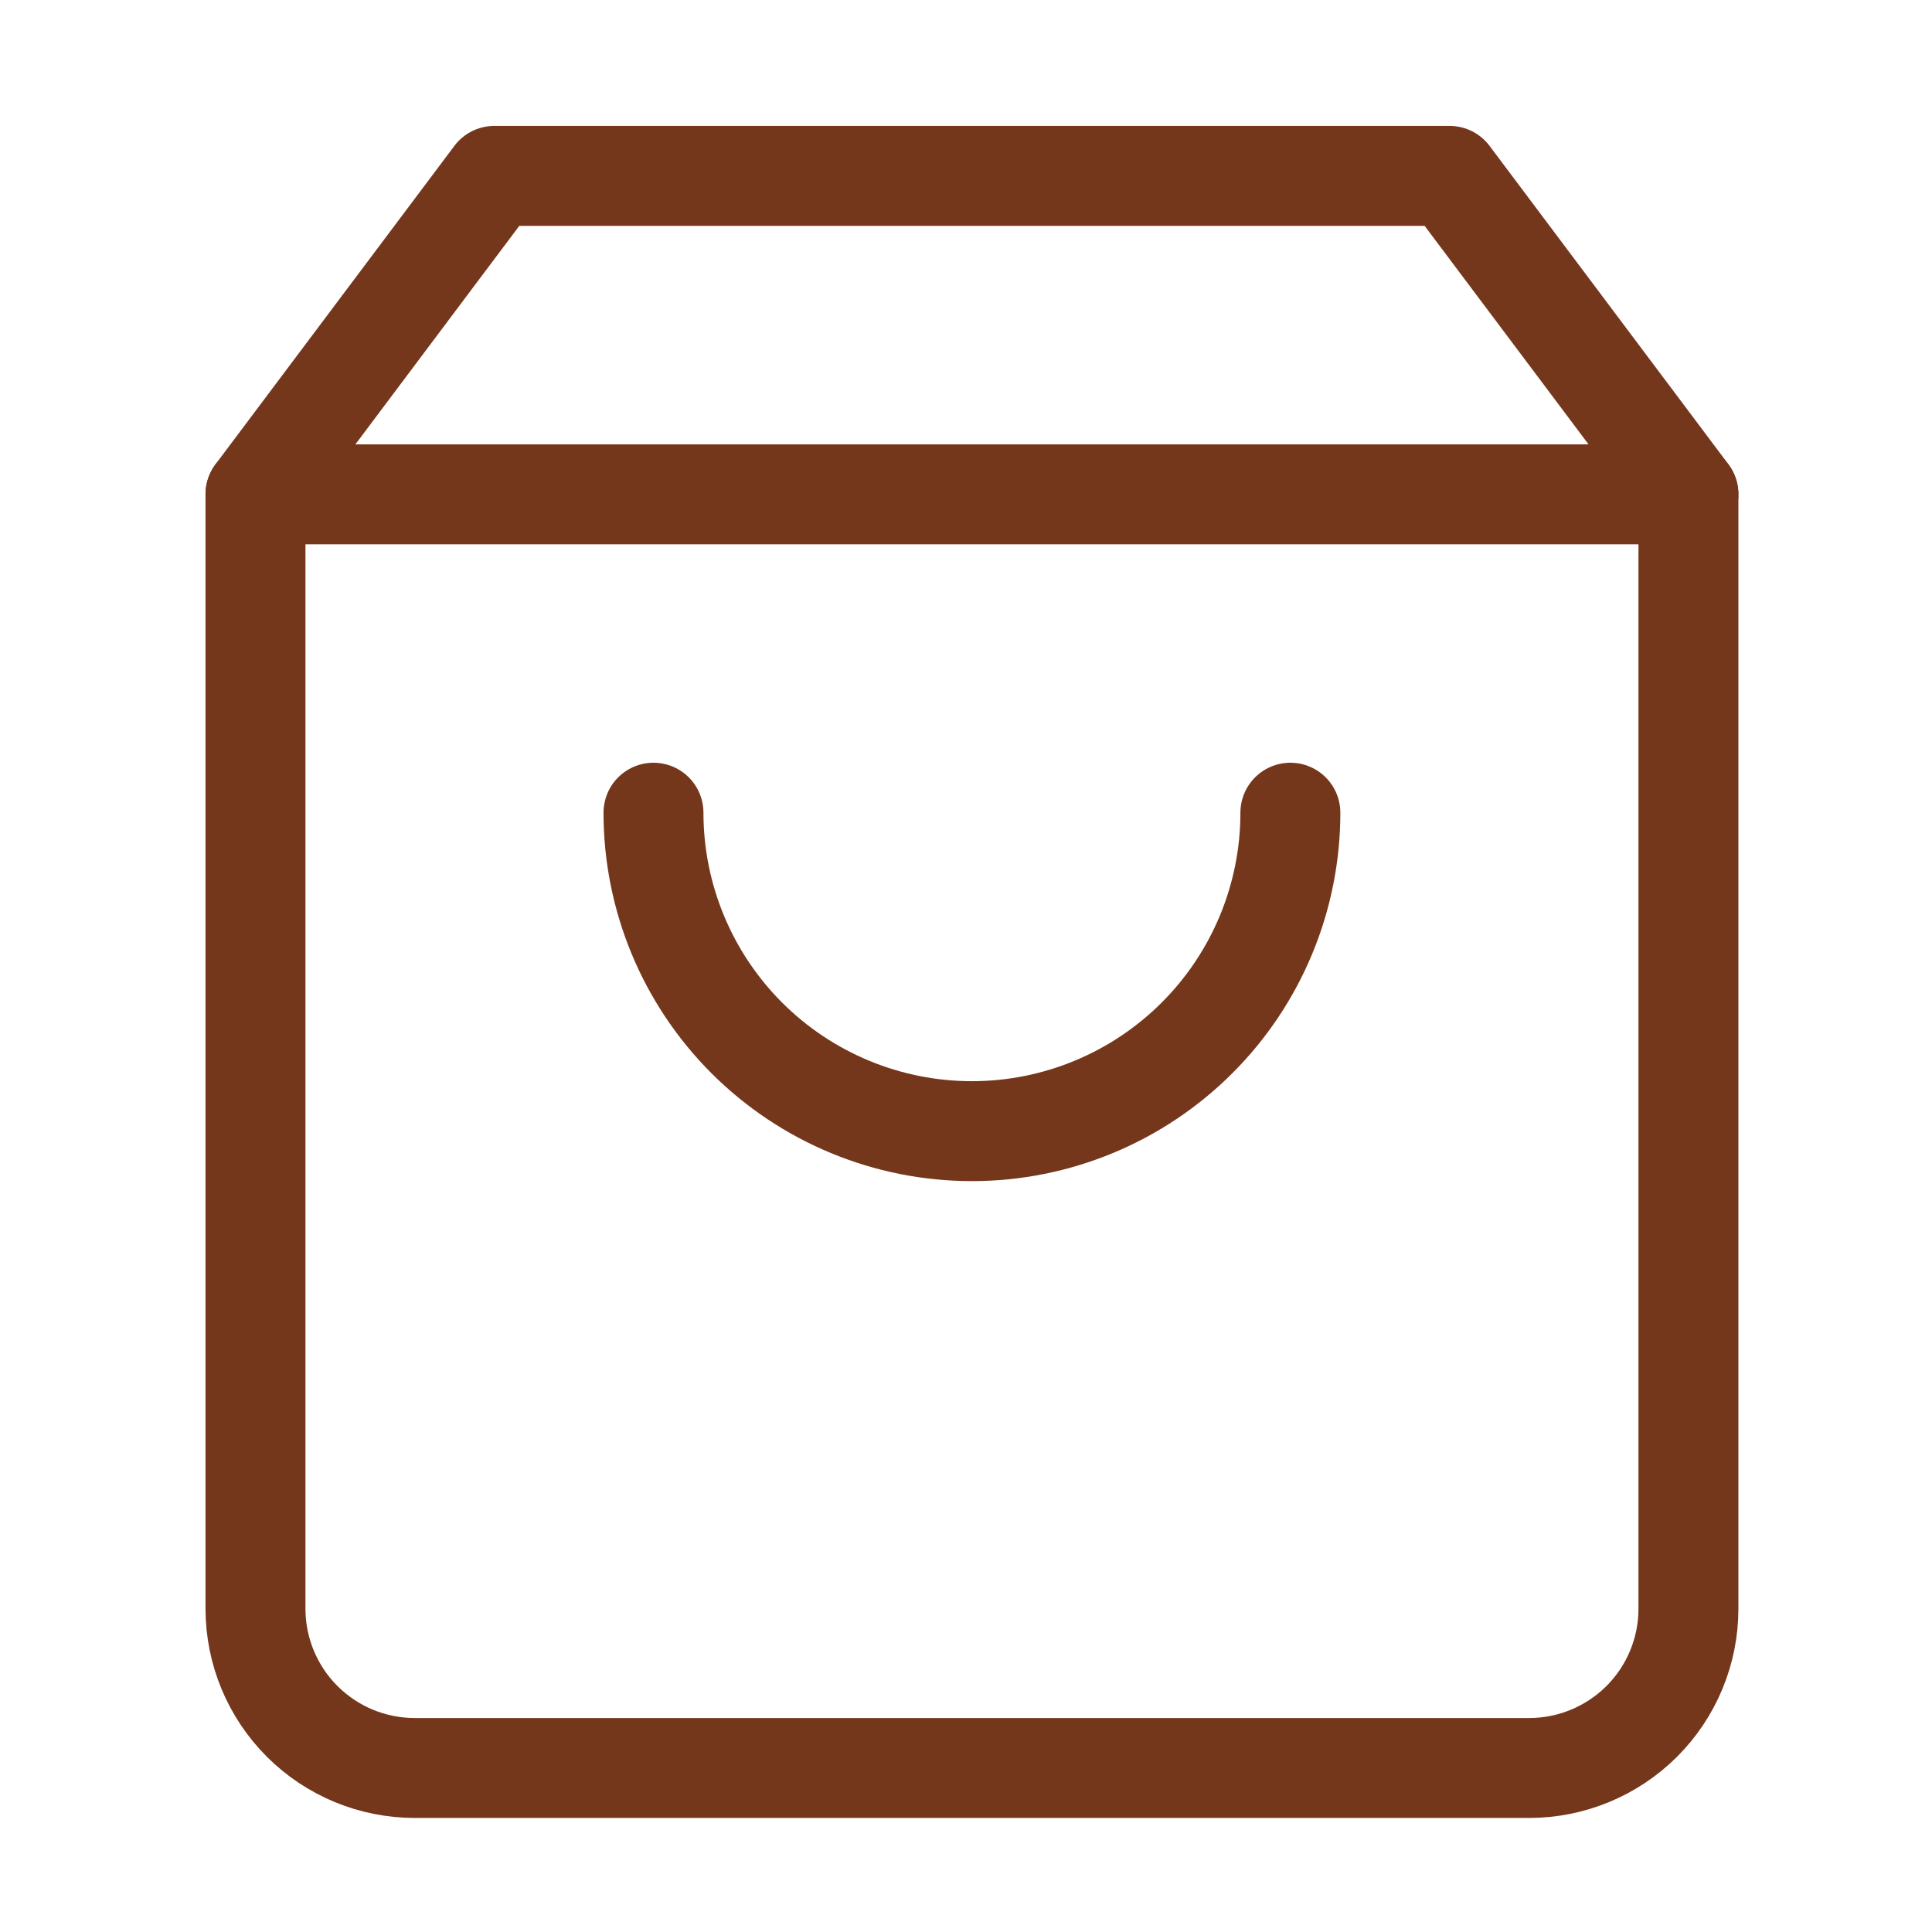 <svg width="29" height="29" viewBox="0 0 29 29" fill="none" xmlns="http://www.w3.org/2000/svg">
<path d="M7.42 2.64L3.835 7.419V24.148C3.835 24.782 4.087 25.39 4.535 25.838C4.983 26.286 5.591 26.538 6.225 26.538H22.954C23.587 26.538 24.195 26.286 24.644 25.838C25.092 25.39 25.344 24.782 25.344 24.148V7.419L21.759 2.64H7.42Z" stroke="#75371b" stroke-width="1.5" stroke-linecap="round" stroke-linejoin="round"/>
<path d="M3.835 7.42H25.344" stroke="#75371b" stroke-width="1.5" stroke-linecap="round" stroke-linejoin="round"/>
<path d="M19.369 12.199C19.369 13.467 18.865 14.683 17.968 15.579C17.072 16.475 15.856 16.979 14.589 16.979C13.321 16.979 12.105 16.475 11.209 15.579C10.313 14.683 9.809 13.467 9.809 12.199" stroke="#75371b" stroke-width="1.5" stroke-linecap="round" stroke-linejoin="round"/>
</svg>
